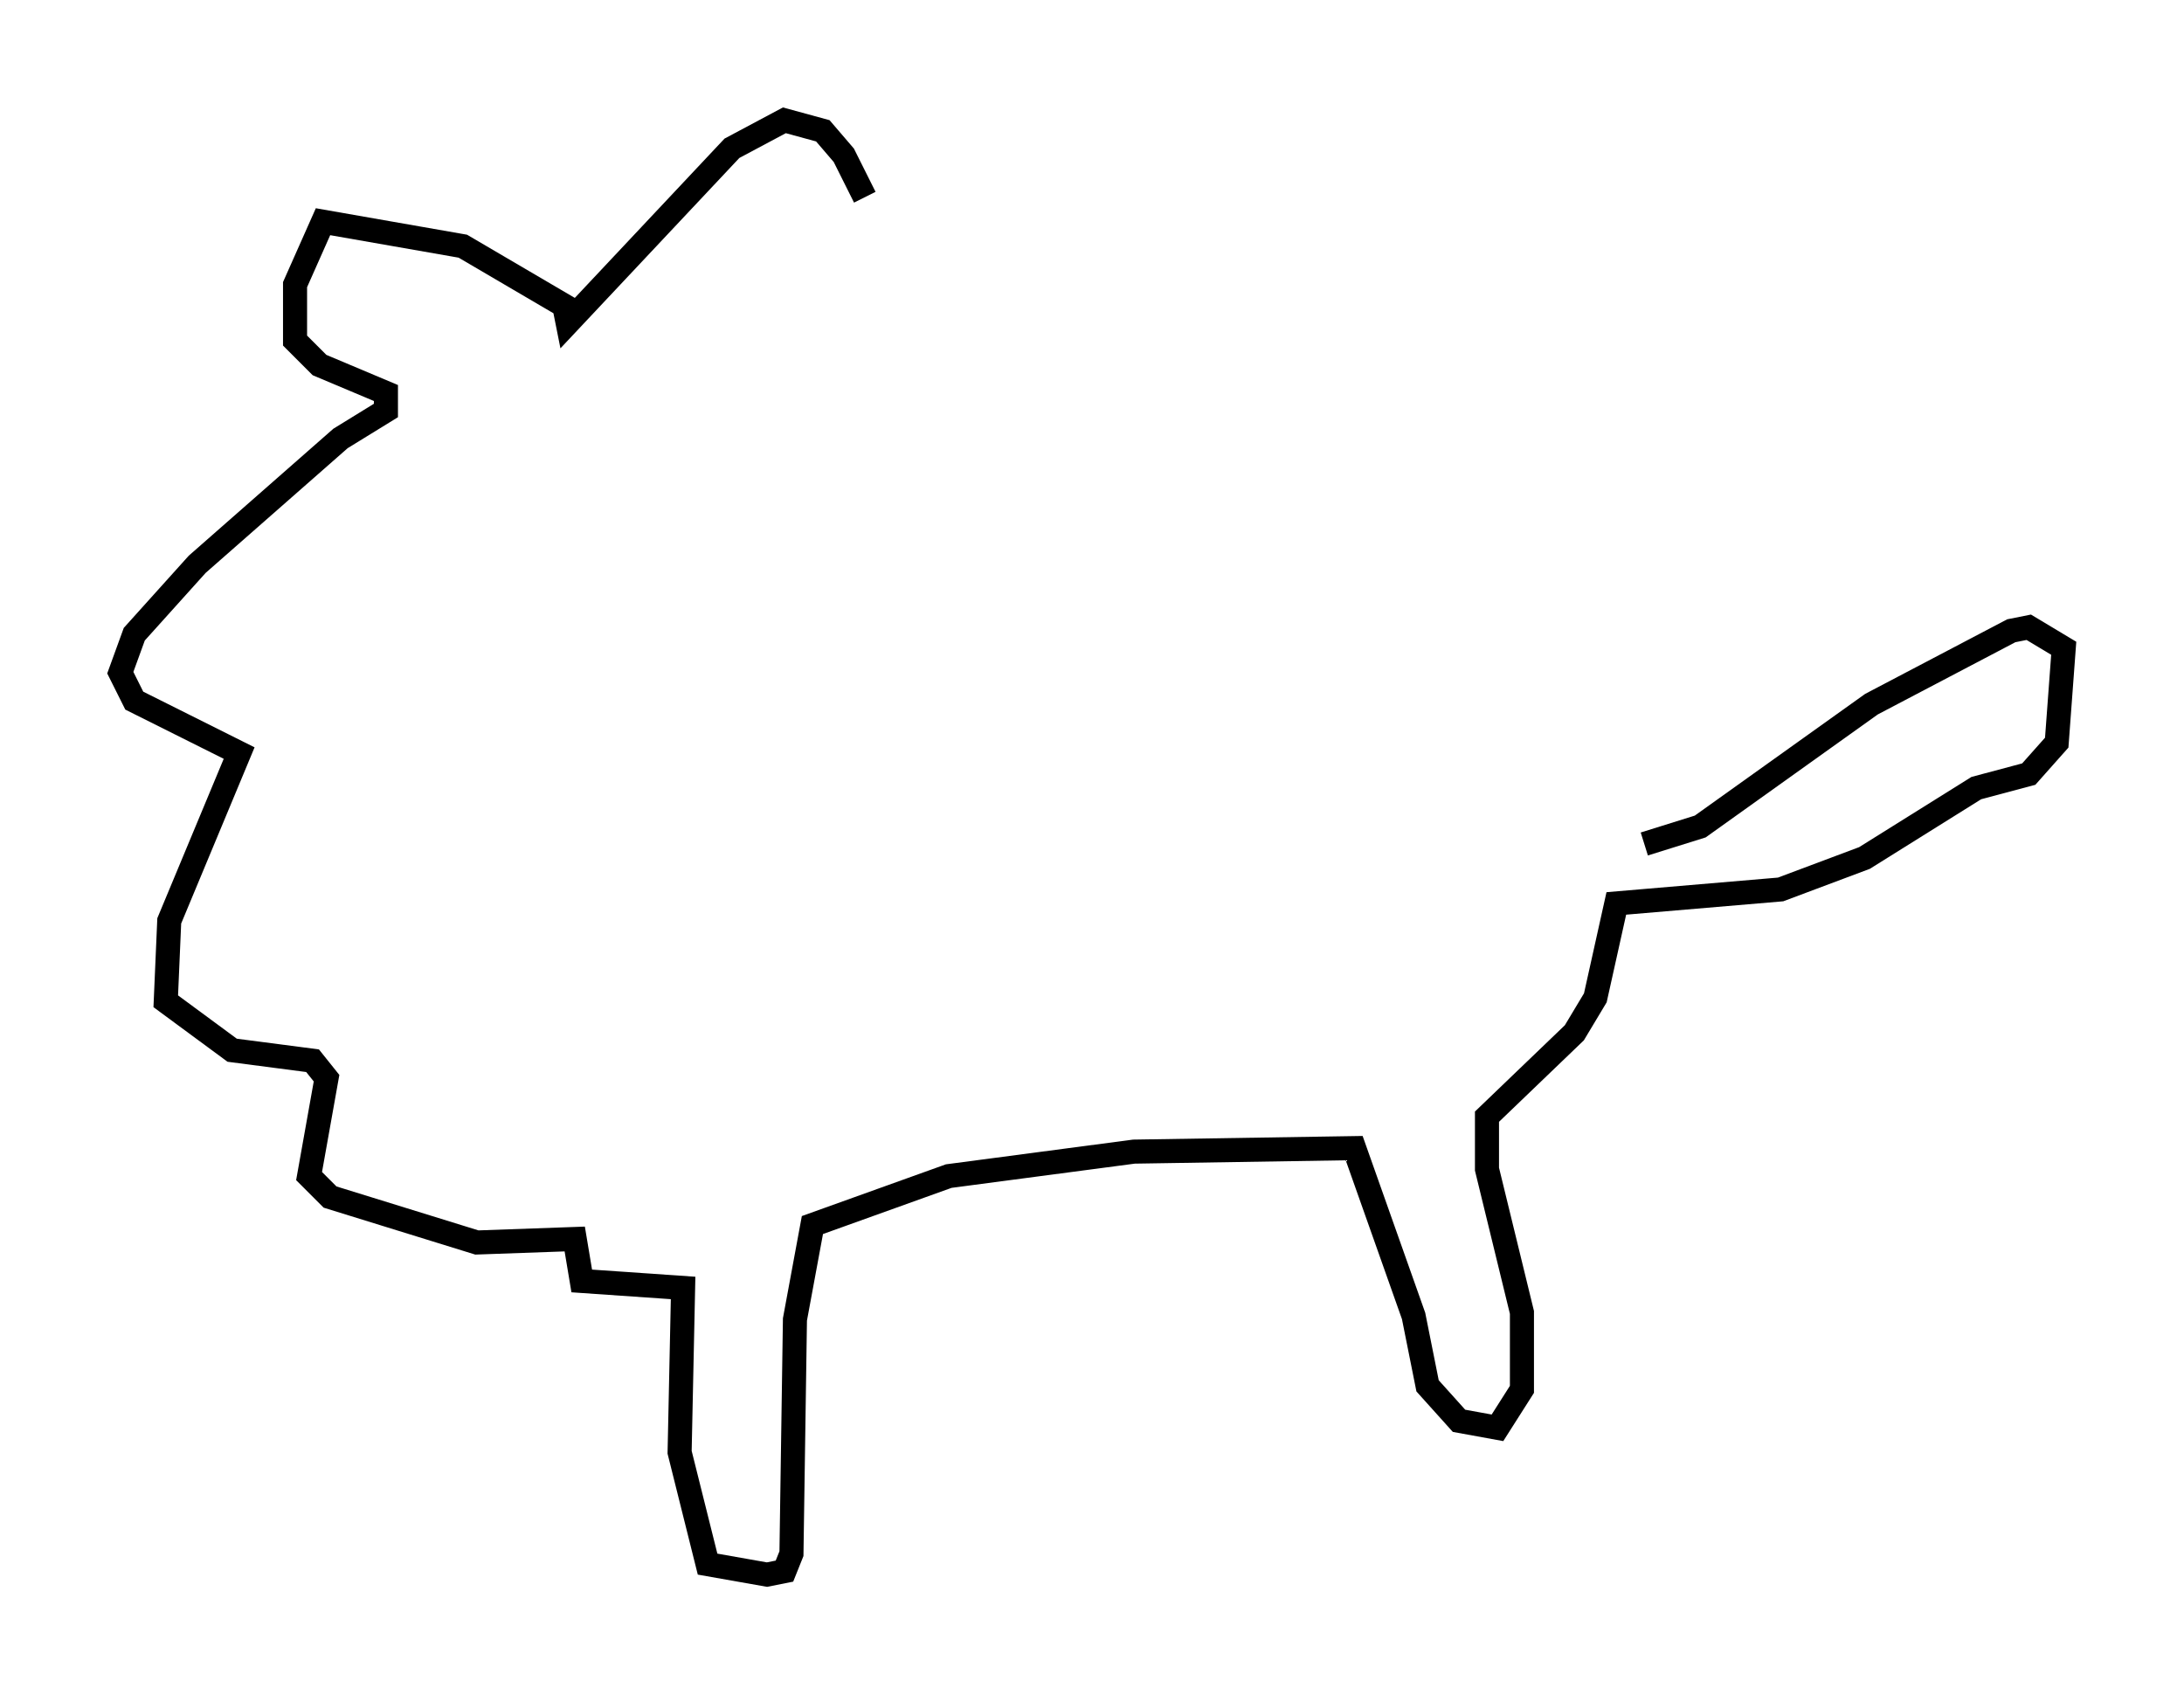 <?xml version="1.0" encoding="utf-8" ?>
<svg baseProfile="full" height="70.424" version="1.1" width="90.76" xmlns="http://www.w3.org/2000/svg" xmlns:ev="http://www.w3.org/2001/xml-events" xmlns:xlink="http://www.w3.org/1999/xlink"><defs /><rect fill="white" height="70.424" width="90.76" x="0" y="0" /><path d="M36.374, 12.117 m-0.436, -3.922 l-0.872, -1.743 -0.872, -1.017 l-1.598, -0.436 -2.179, 1.162 l-6.827, 7.263 -0.145, -0.726 l-4.212, -2.469 -5.81, -1.017 l-1.162, 2.615 0.0, 2.324 l1.017, 1.017 2.76, 1.162 l0.0, 0.726 -1.888, 1.162 l-5.955, 5.229 -2.615, 2.905 l-0.581, 1.598 0.581, 1.162 l4.358, 2.179 -2.905, 6.972 l-0.145, 3.341 2.76, 2.034 l3.341, 0.436 0.581, 0.726 l-0.726, 4.067 0.872, 0.872 l6.101, 1.888 4.067, -0.145 l0.291, 1.743 4.212, 0.291 l-0.145, 6.827 1.162, 4.648 l2.469, 0.436 0.726, -0.145 l0.291, -0.726 0.145, -9.732 l0.726, -3.922 5.665, -2.034 l7.698, -1.017 9.151, -0.145 l2.469, 6.972 0.581, 2.905 l1.307, 1.453 1.598, 0.291 l1.017, -1.598 0.0, -3.196 l-1.453, -5.955 0.0, -2.179 l3.631, -3.486 0.872, -1.453 l0.872, -3.922 6.827, -0.581 l3.486, -1.307 4.648, -2.905 l2.179, -0.581 1.162, -1.307 l0.291, -3.922 -1.453, -0.872 l-0.726, 0.145 -5.81, 3.05 l-7.117, 5.084 -2.324, 0.726 " fill="none" stroke="black" stroke-width="1" /></svg>